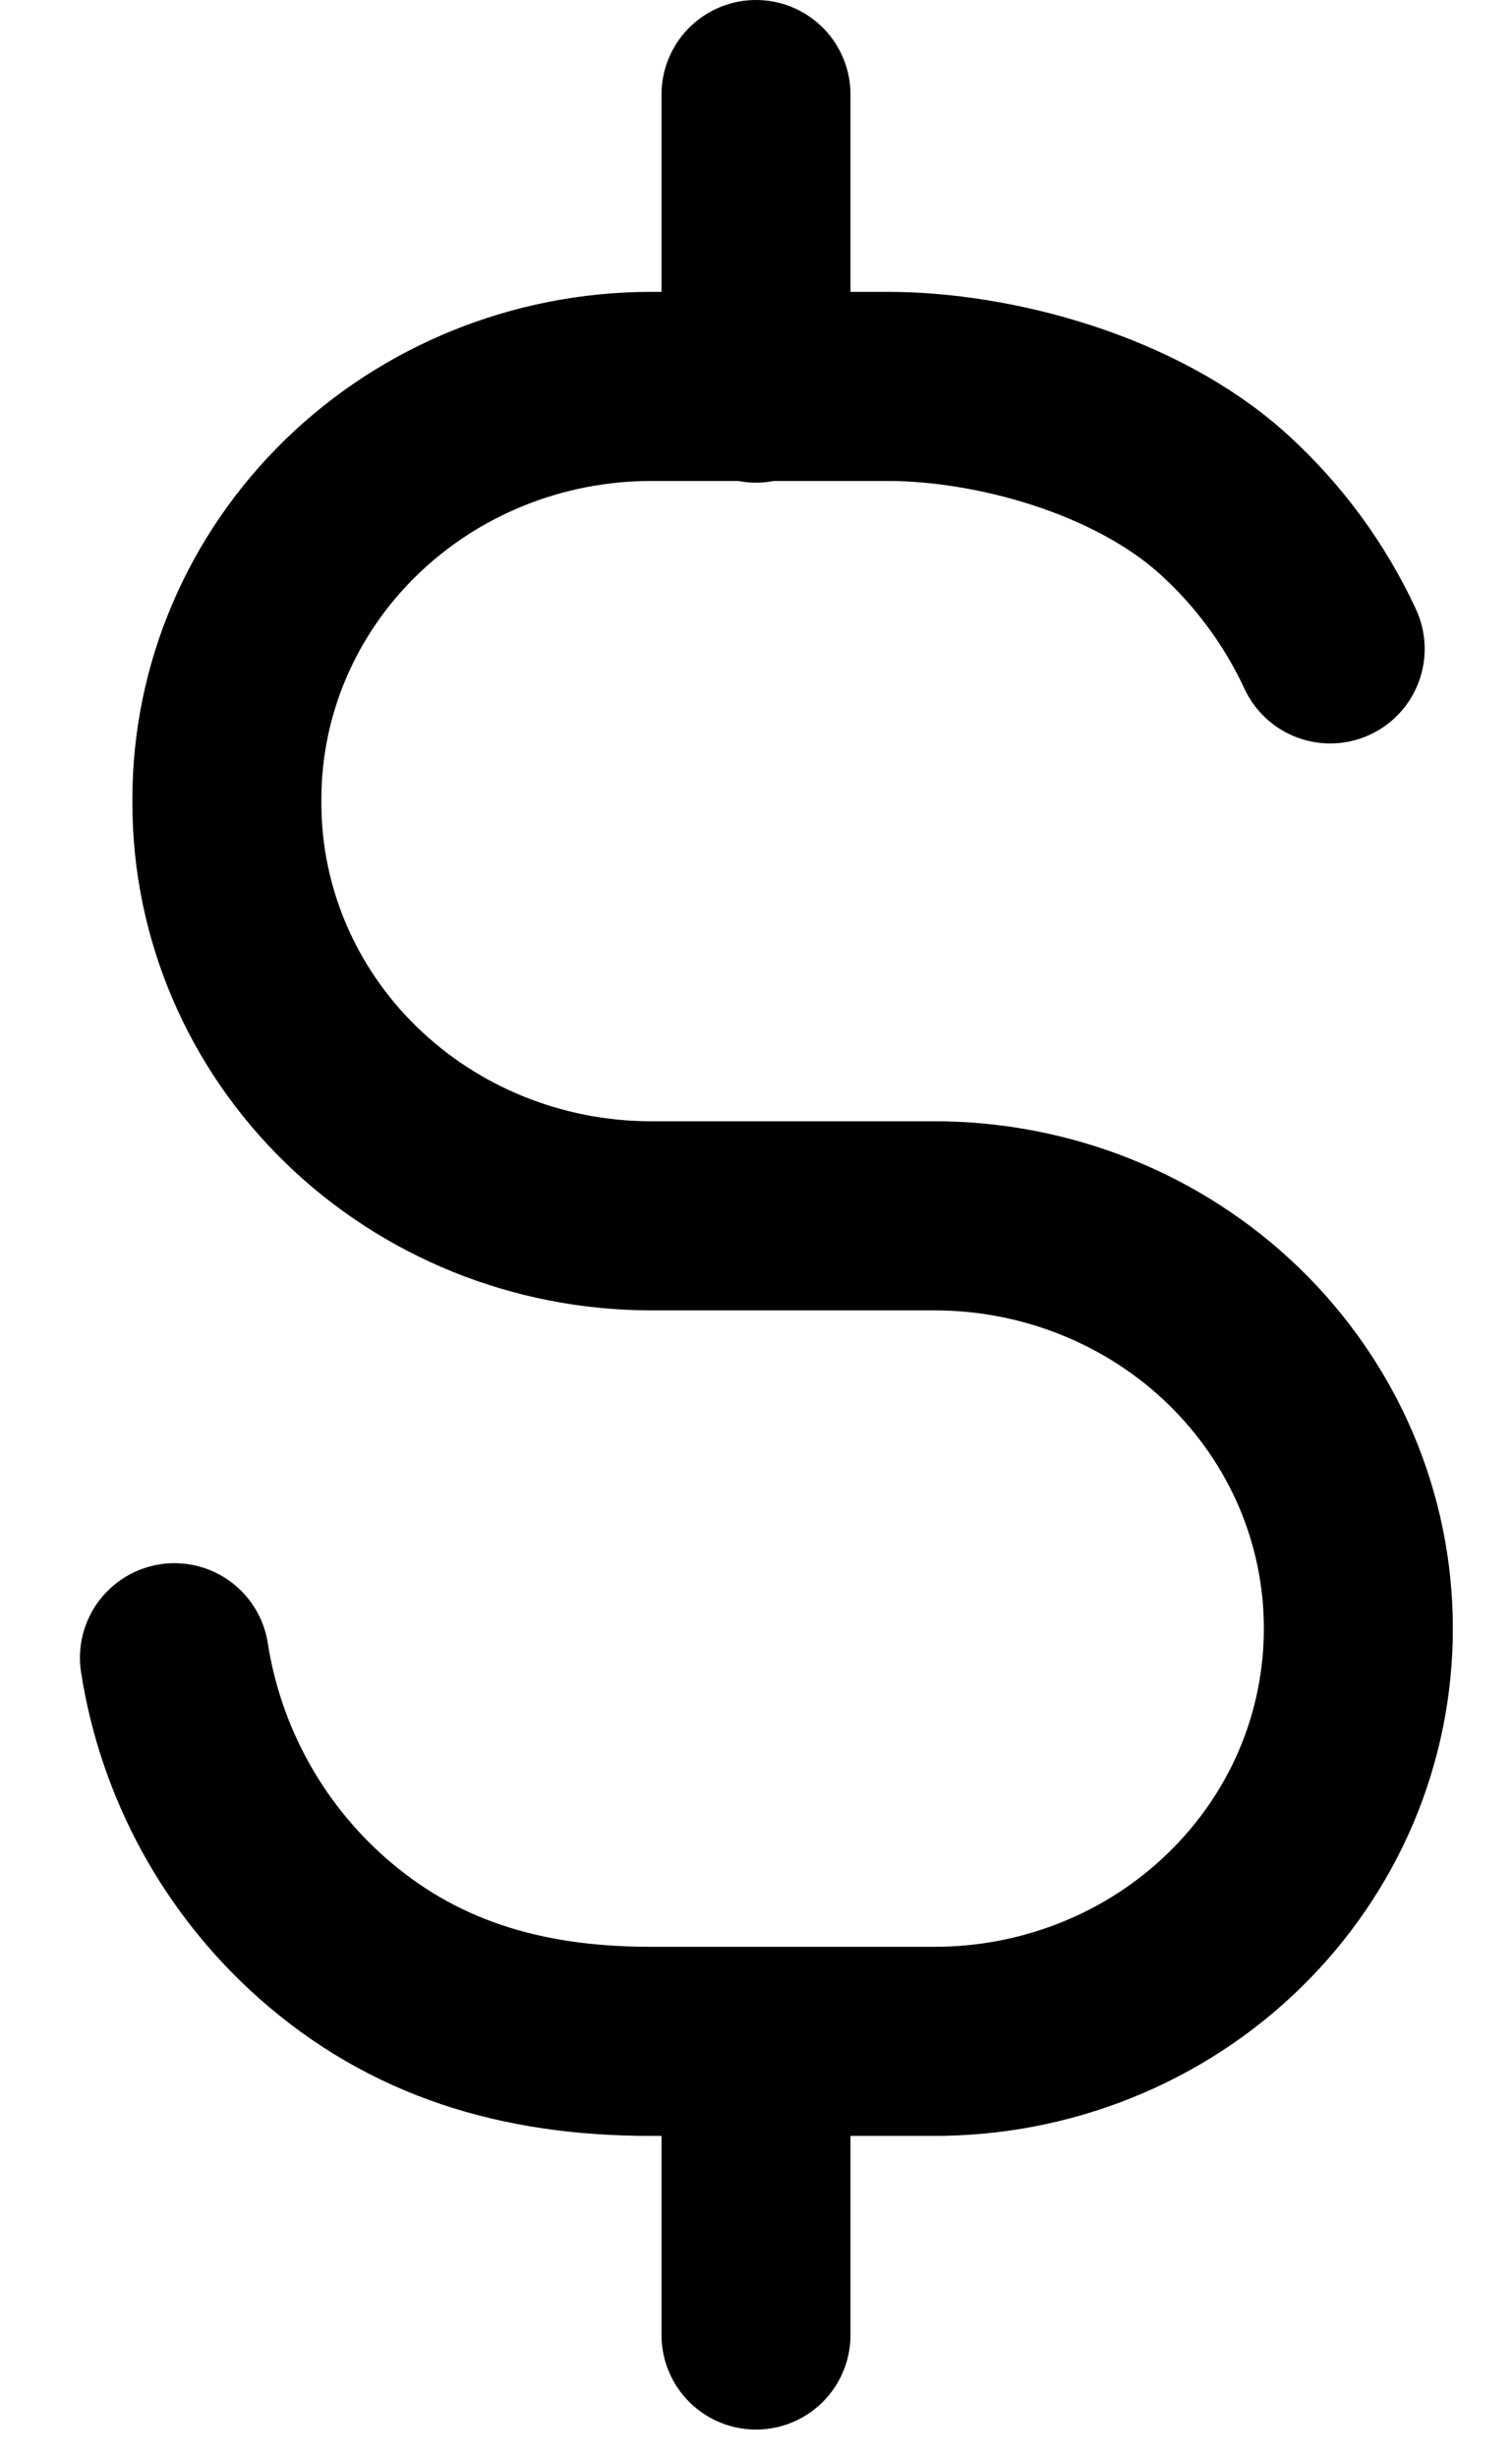 <svg width="16" height="26" viewBox="0 0 16 26" fill="none" xmlns="http://www.w3.org/2000/svg">
<path d="M1.846 17.533C2.017 18.633 2.567 19.645 3.408 20.39C4.36 21.232 5.5 21.59 6.879 21.59H9.878C10.469 21.592 11.054 21.48 11.6 21.261C12.146 21.042 12.643 20.72 13.06 20.313C13.478 19.907 13.809 19.425 14.035 18.894C14.26 18.363 14.375 17.793 14.374 17.219C14.374 16.645 14.257 16.076 14.031 15.546C13.804 15.016 13.472 14.535 13.054 14.13C12.636 13.725 12.139 13.404 11.593 13.186C11.047 12.968 10.462 12.857 9.872 12.859H6.879C5.691 12.856 4.553 12.395 3.714 11.578C2.874 10.761 2.402 9.654 2.401 8.499V8.447C2.402 7.292 2.874 6.185 3.714 5.368C4.553 4.551 5.691 4.09 6.879 4.087H9.4C10.5 4.087 12.013 4.482 12.954 5.338C13.43 5.771 13.81 6.291 14.076 6.863M8 4.105V1M8 24.696V21.59" stroke="black" stroke-width="2" stroke-linecap="round" stroke-linejoin="round"/>
</svg>
